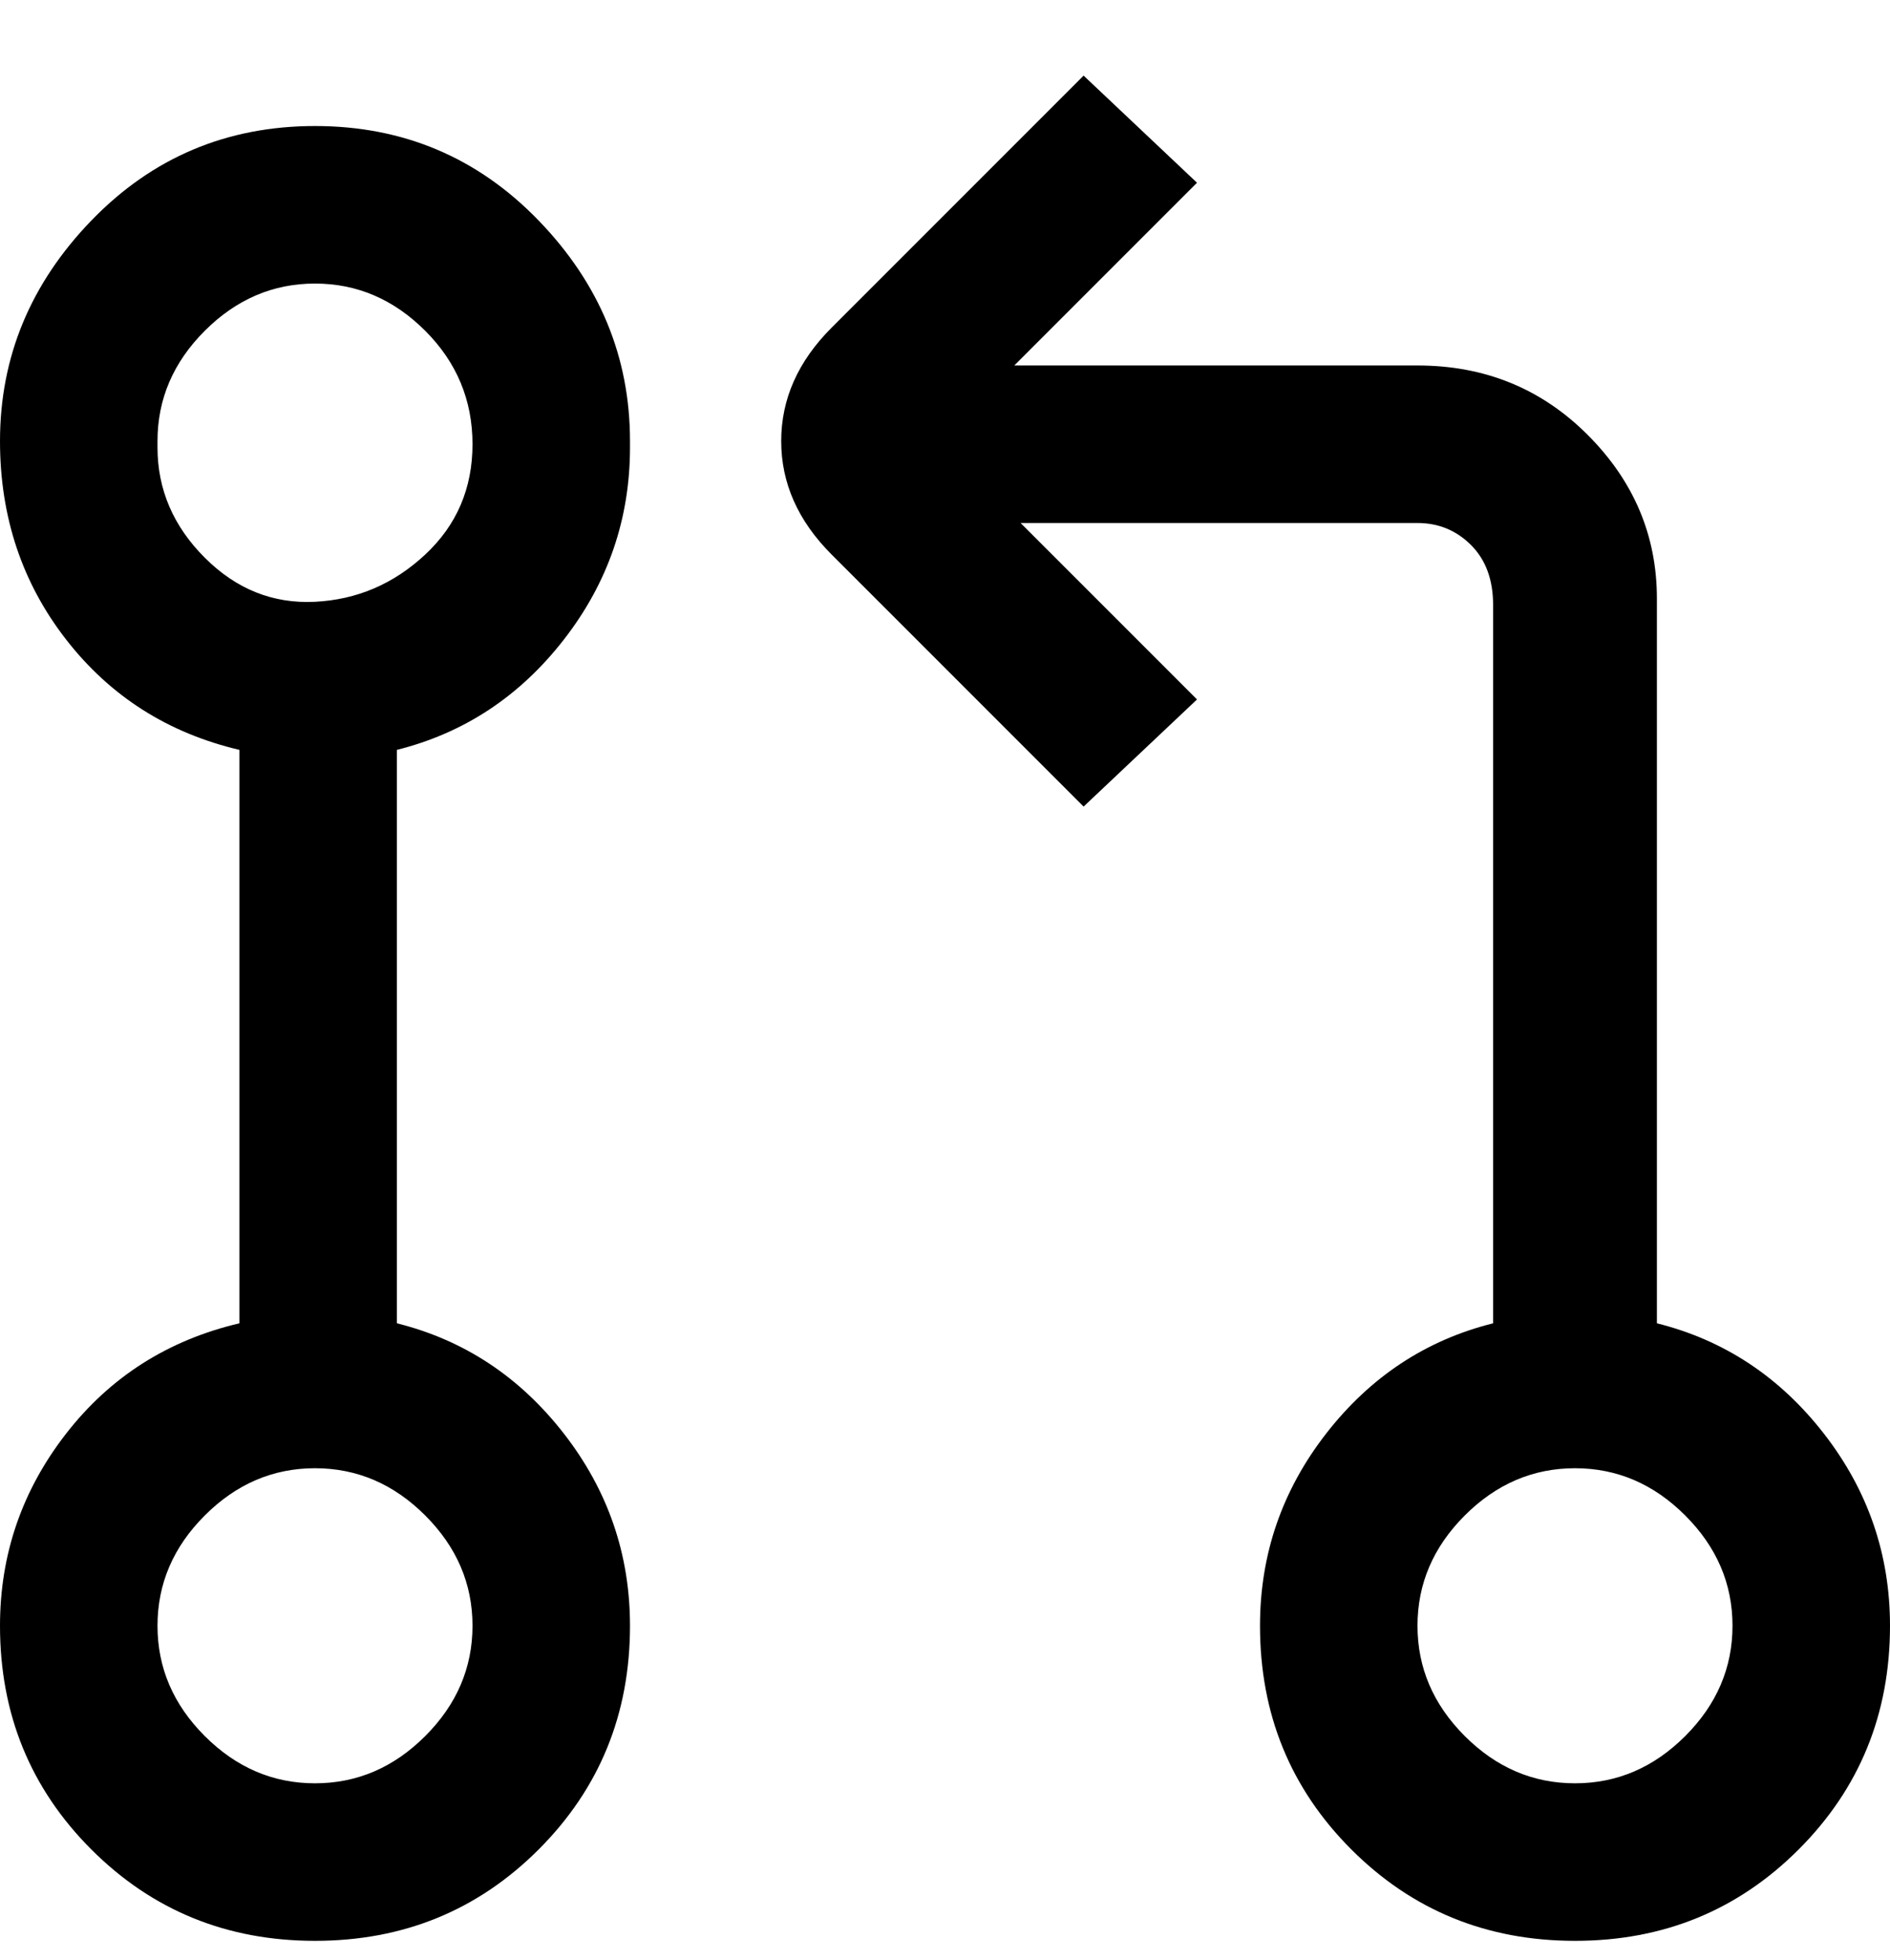 <svg viewBox="0 0 300 311" xmlns="http://www.w3.org/2000/svg"><path d="M100 70q0-20-14.5-35T50 20q-21 0-35.5 15T0 70q0 18 10.5 31.5T38 119v91q-17 4-27.5 17.5T0 258q0 21 14.5 35.5T50 308q21 0 35.5-14.5T100 258q0-17-10.5-30.5T63 210v-91q16-4 26.5-17.5T100 71v-1zm-75 0q0-10 7.5-17.5T50 45q10 0 17.5 7.5t7.5 18Q75 81 67.5 88T50 95.5q-10 .5-17.5-7T25 71v-1zm50 188q0 10-7.5 17.5T50 283q-10 0-17.5-7.5T25 258q0-10 7.5-17.5T50 233q10 0 17.5 7.5T75 258zm188-48V95q0-15-11-26t-27-11h-64l29-29-18-17-40 40q-8 8-8 18t8 18l40 40 18-17-28-28h63q5 0 8.5 3.5T237 96v114q-16 4-26.5 17.5T200 258q0 21 14.5 35.5T250 308q21 0 35.5-14.5T300 258q0-17-10.5-30.5T263 210zm-13 73q-10 0-17.5-7.5T225 258q0-10 7.5-17.5T250 233q10 0 17.5 7.5T275 258q0 10-7.5 17.5T250 283z"/></svg>